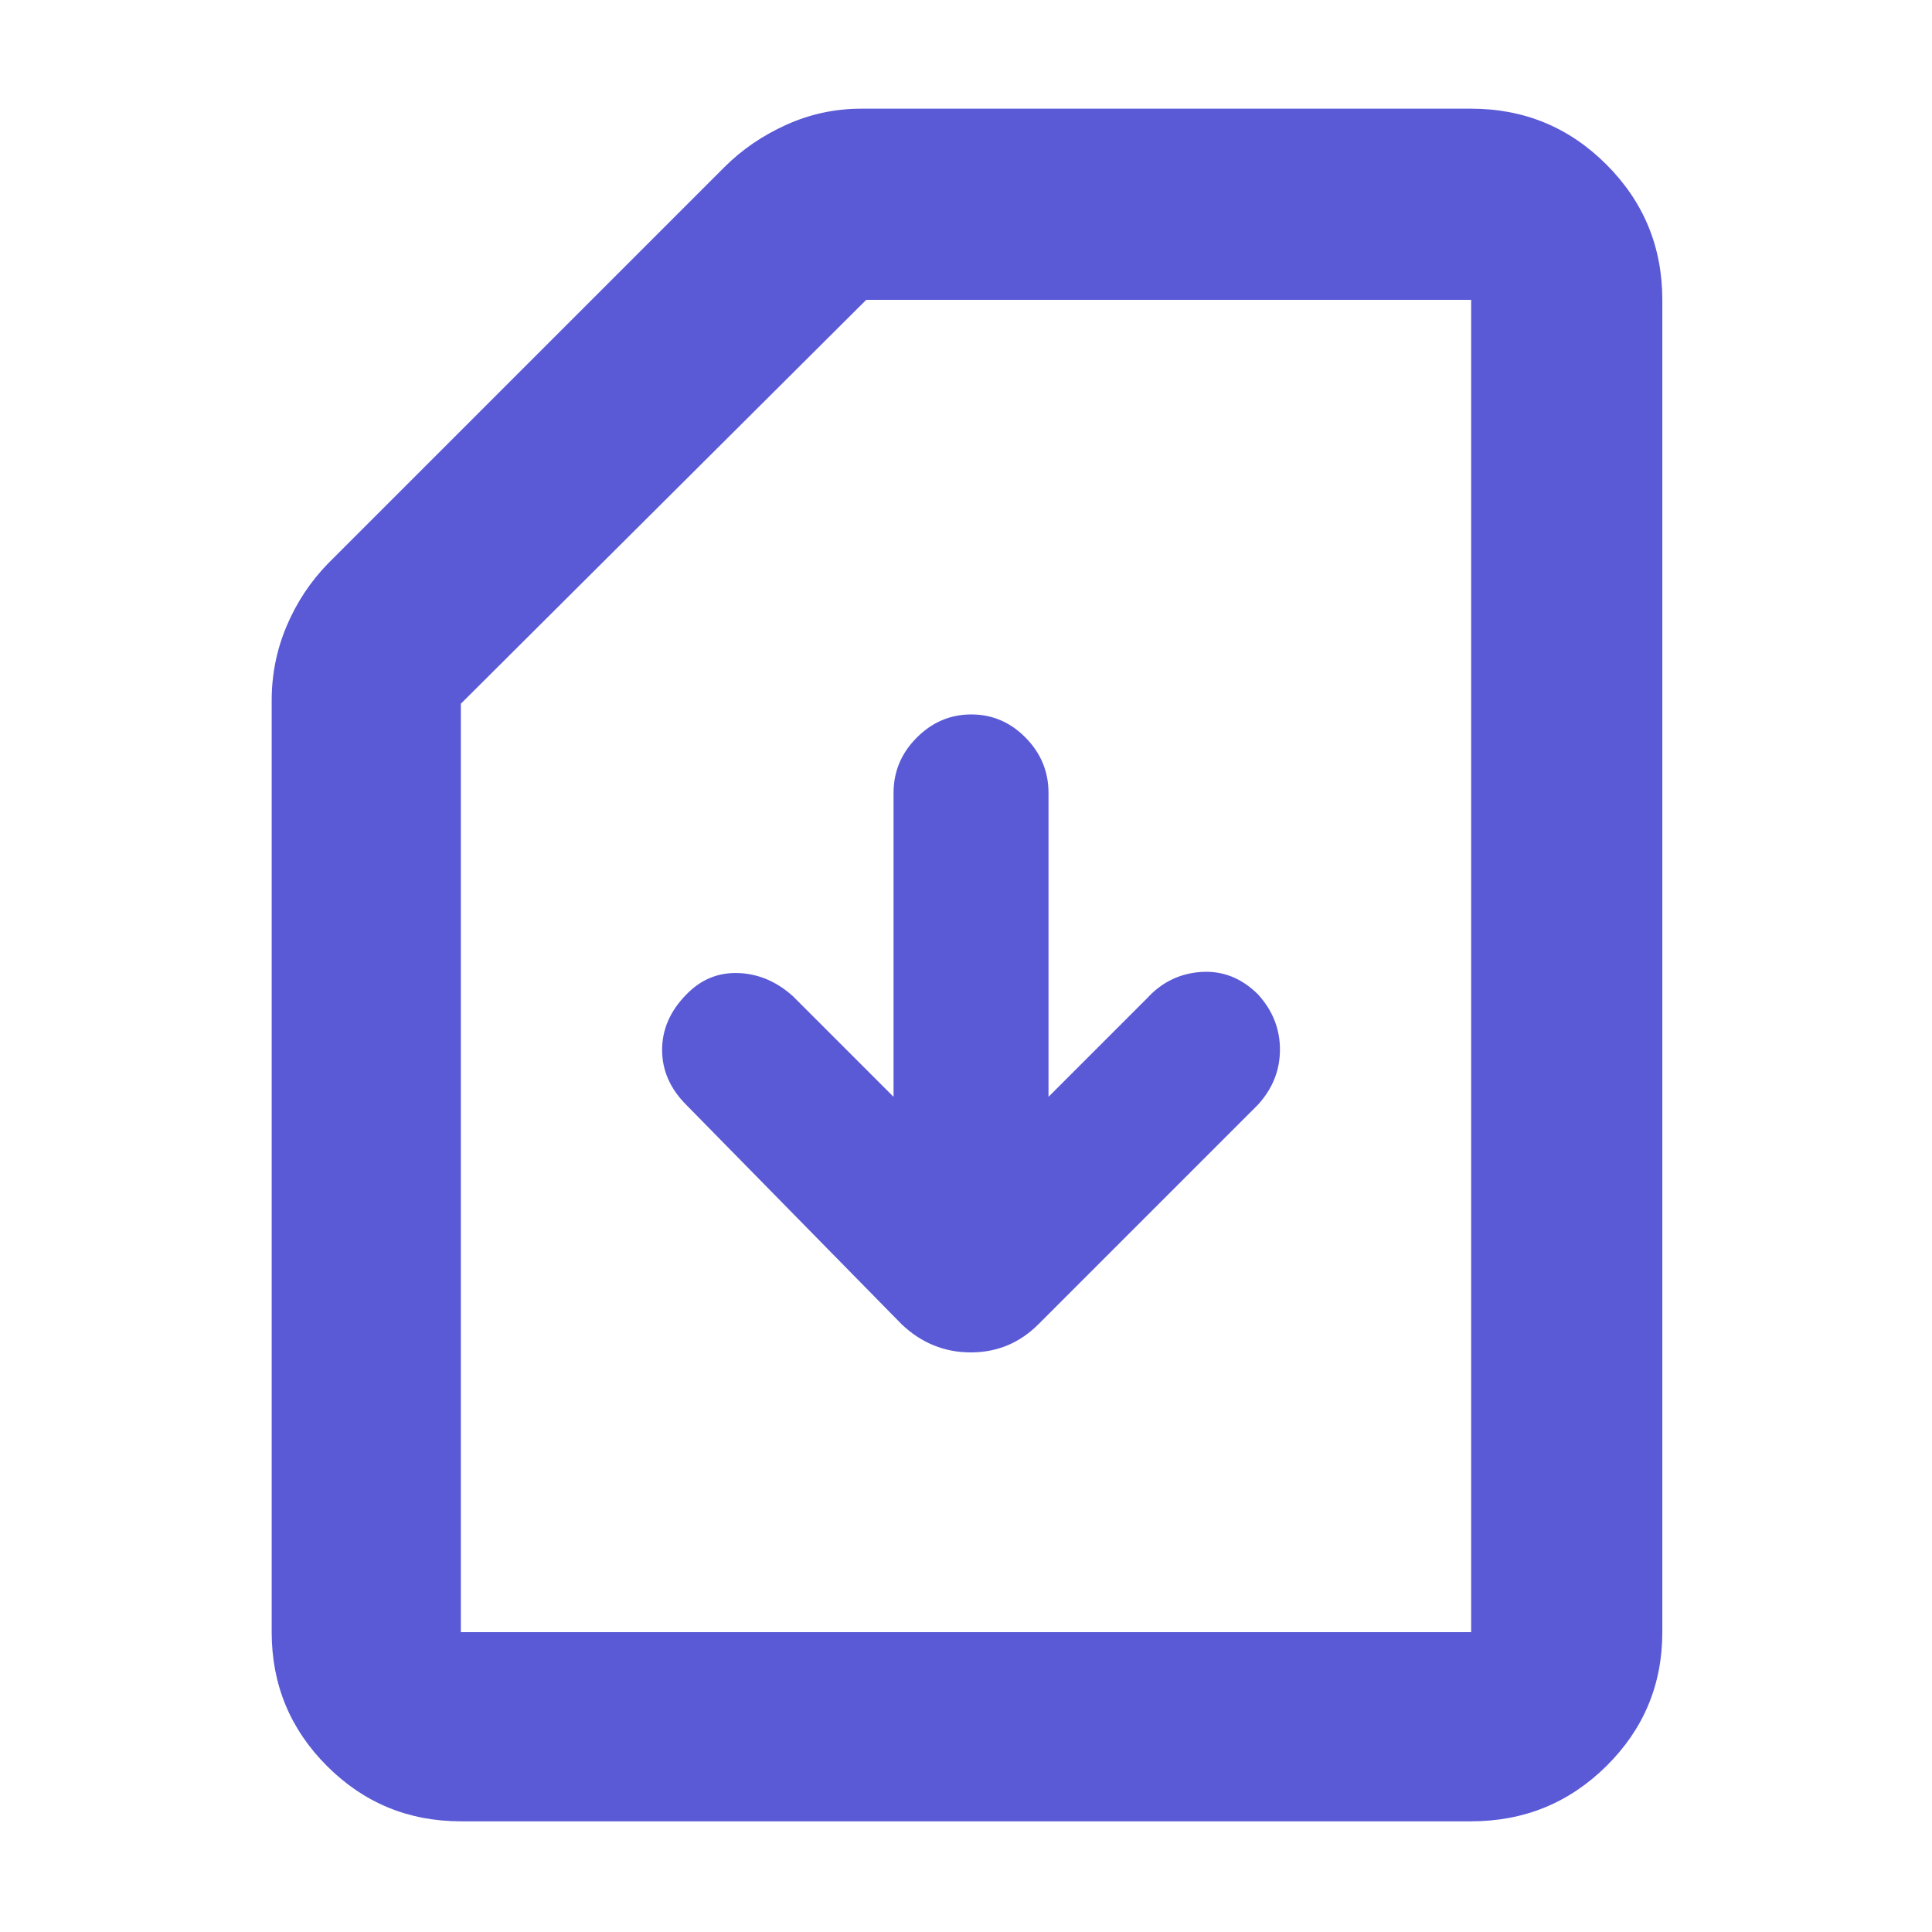 <svg xmlns="http://www.w3.org/2000/svg" height="48" viewBox="0 -960 960 960" width="48"><path fill="rgb(90, 90, 215)" d="M521-415v-151q0-15.9-11.37-27.45-11.37-11.55-27-11.55t-27.13 11.55Q444-581.9 444-566v151l-50-50q-12.25-11-27.23-11.5-14.97-.5-25.73 10.66Q329-453.61 329-438.31 329-423 341-411l107 109q14.73 14 34.36 14Q502-288 516-302l109-109q11-12 11-27.5T625-466q-12.25-12.08-28.12-11.04Q581-476 570-464l-49 49ZM229-55q-39.05 0-66.52-27.47Q135-109.95 135-149v-463q0-19.4 7.46-36.99Q149.91-666.57 163-680l197-197q13-13 30.72-21t37.28-8h303q39.46 0 67.23 27.77Q826-850.46 826-811v662q0 39.05-27.77 66.53Q770.46-55 731-55H229Zm0-94h502v-662H430.42L229-610.33V-149Zm0 0h502-502Z"/></svg>